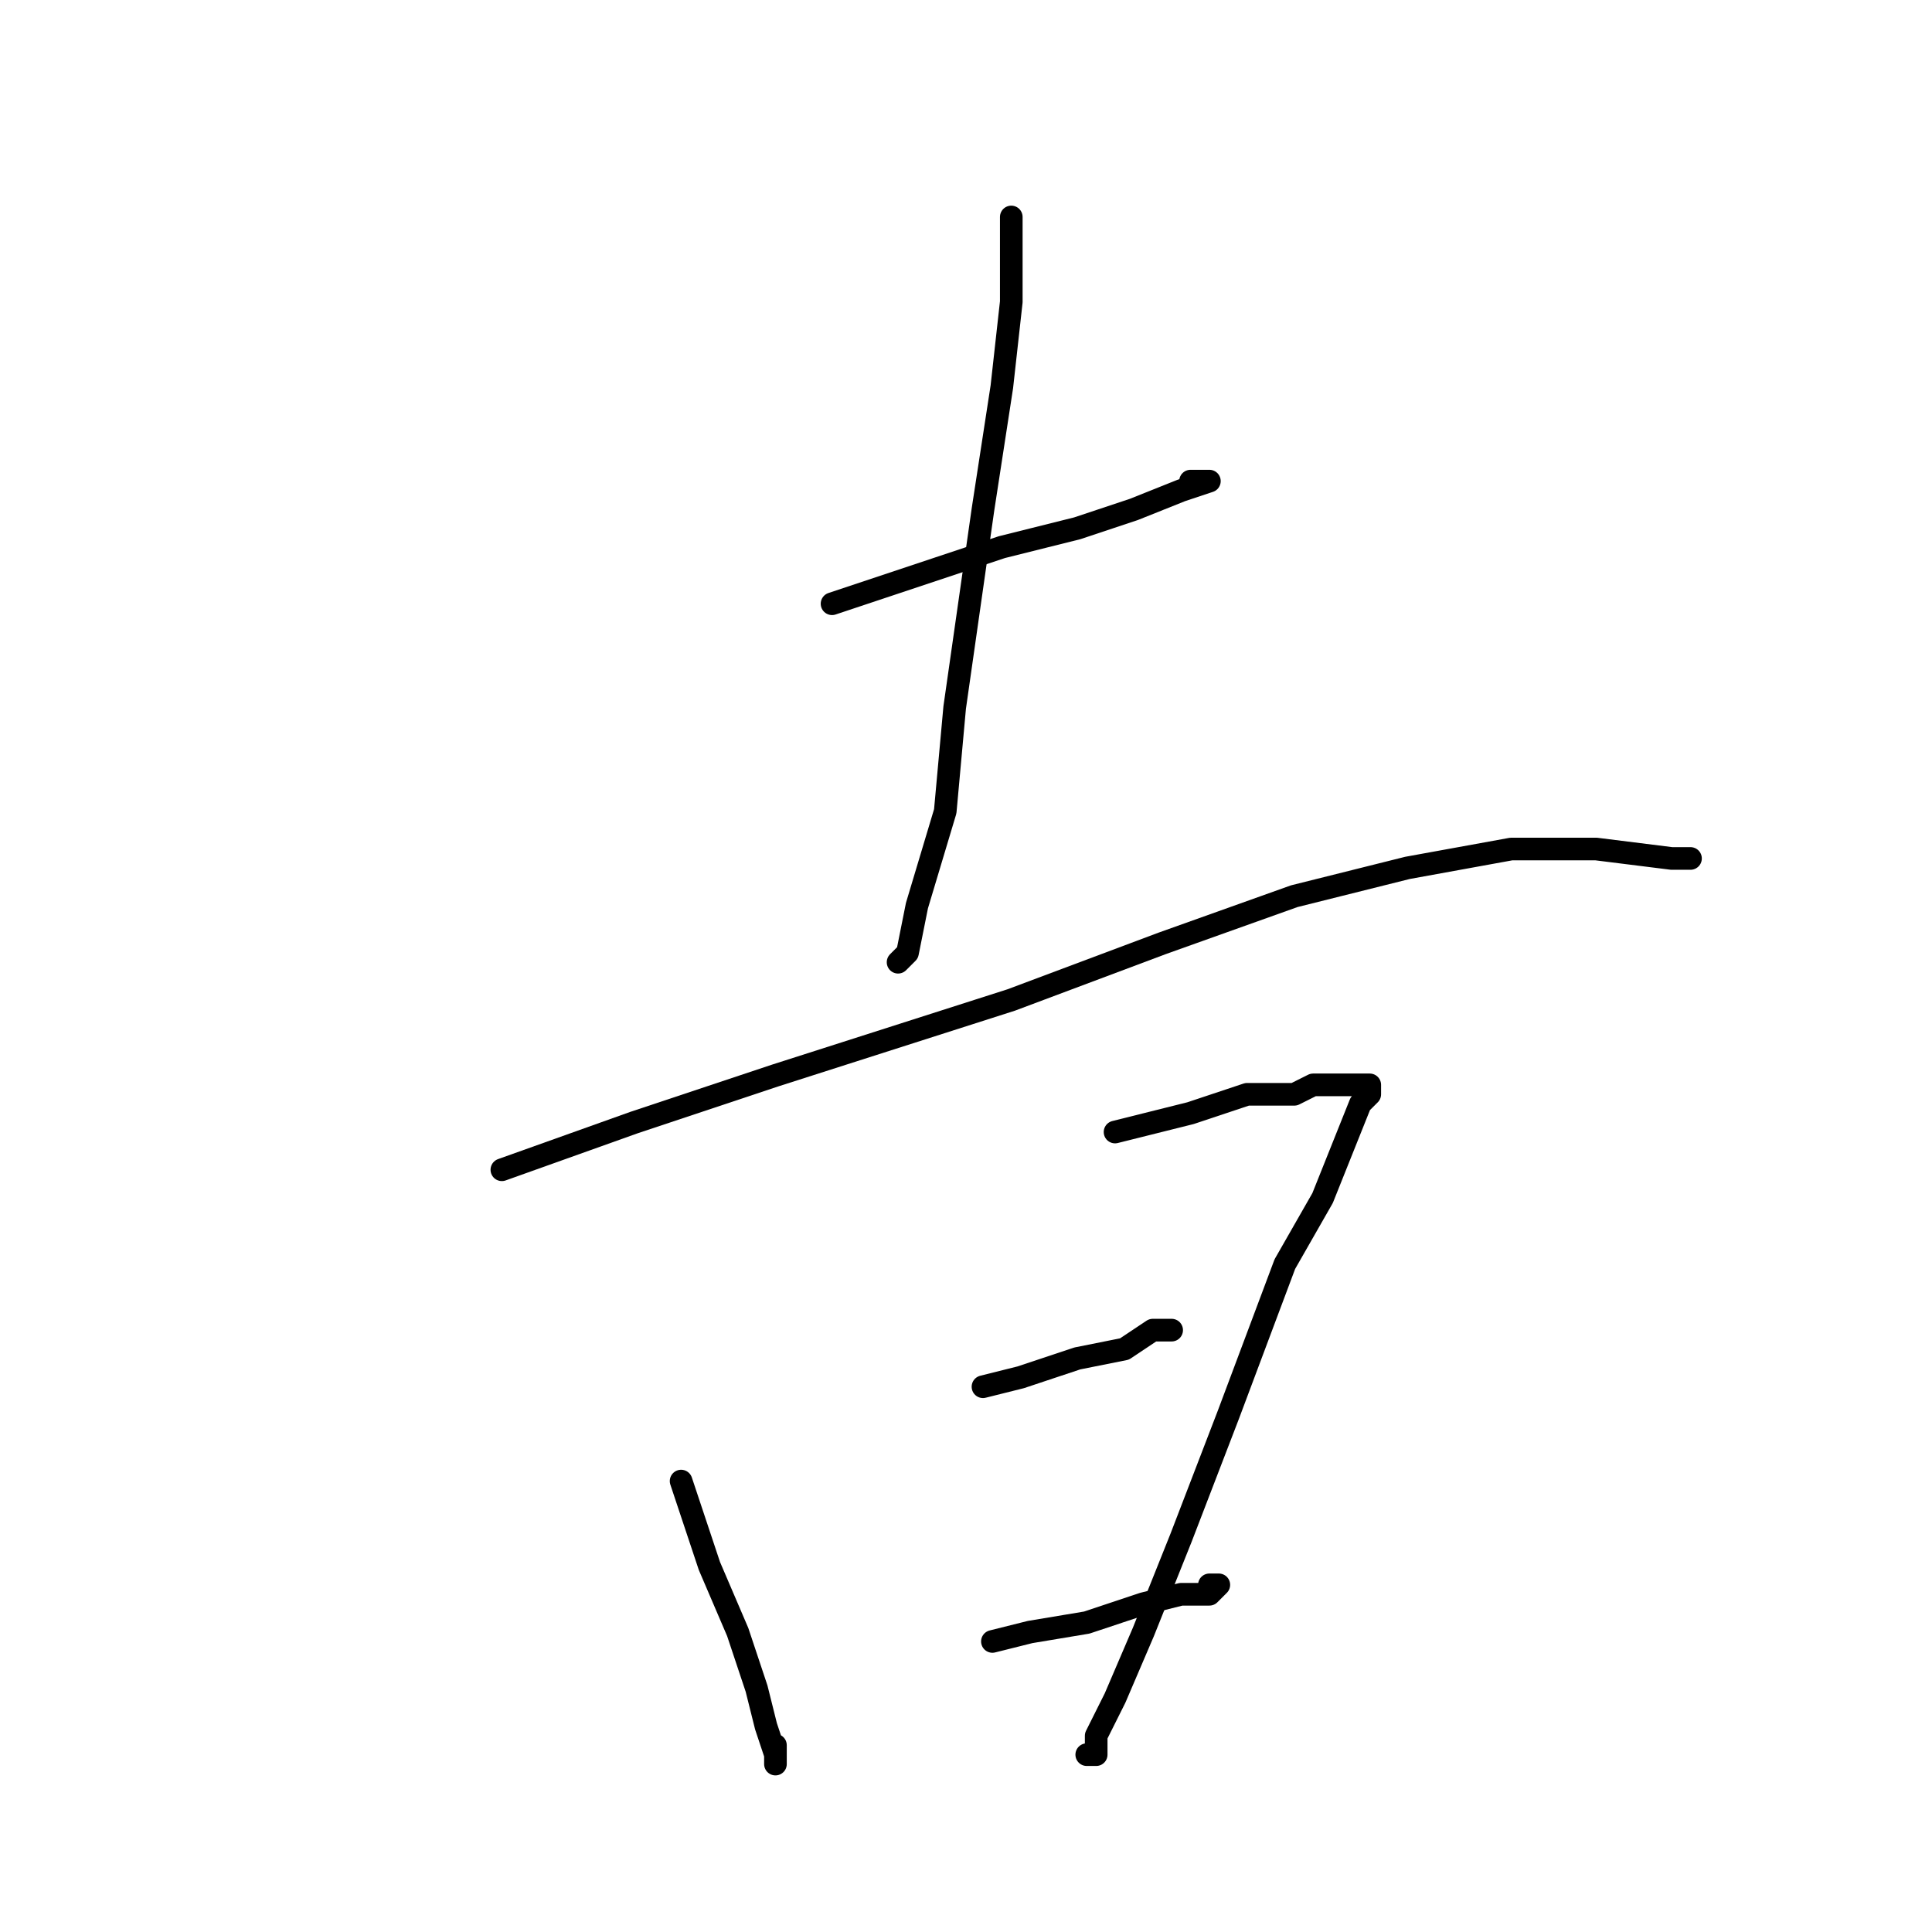 <?xml version="1.0" standalone="no"?>
    <svg width="256" height="256" xmlns="http://www.w3.org/2000/svg" version="1.1">
    <polyline stroke="black" stroke-width="3" stroke-linecap="round" fill="transparent" stroke-linejoin="round" points="110.25 80 121.5 76.25 132.75 72.5 142.75 70 150.25 67.5 156.5 65 160.25 63.75 157.75 63.75 157.75 63.75 " />
        <polyline stroke="black" stroke-width="3" stroke-linecap="round" fill="transparent" stroke-linejoin="round" points="134 28.75 134 30 134 32.5 134 40 132.75 51.25 130.25 67.5 126.5 93.75 125.25 107.5 121.5 120 120.25 126.25 119 127.5 119 127.5 " />
        <polyline stroke="black" stroke-width="3" stroke-linecap="round" fill="transparent" stroke-linejoin="round" points="66.5 155 84 148.75 102.75 142.5 134 132.5 154 125 171.5 118.75 186.5 115 200.25 112.5 211.5 112.5 221.5 113.75 224 113.75 224 113.75 " />
        <polyline stroke="black" stroke-width="3" stroke-linecap="round" fill="transparent" stroke-linejoin="round" points="90.25 196.25 94 207.5 97.75 216.25 100.25 223.75 101.5 228.75 102.75 232.5 102.75 233.75 102.75 231.25 102.75 231.25 " />
        <polyline stroke="black" stroke-width="3" stroke-linecap="round" fill="transparent" stroke-linejoin="round" points="147.75 150 157.75 147.5 161.5 146.25 165.25 145 169 145 171.5 145 174 143.75 175.25 143.75 176.5 143.75 177.75 143.75 179 143.75 180.25 143.75 181.5 143.75 181.5 145 180.25 146.25 177.75 152.5 175.25 158.75 170.25 167.5 162.75 187.5 156.5 203.75 151.5 216.25 147.75 225 145.25 230 145.25 232.5 144 232.5 144 232.5 " />
        <polyline stroke="black" stroke-width="3" stroke-linecap="round" fill="transparent" stroke-linejoin="round" points="130.25 183.75 135.25 182.5 142.75 180 149 178.75 152.75 176.25 155.25 176.25 154 176.25 154 176.25 " />
        <polyline stroke="black" stroke-width="3" stroke-linecap="round" fill="transparent" stroke-linejoin="round" points="131.5 217.5 136.5 216.25 144 215 151.5 212.5 156.5 211.25 160.25 211.25 161.5 210 160.25 210 160.25 210 " />
        </svg>